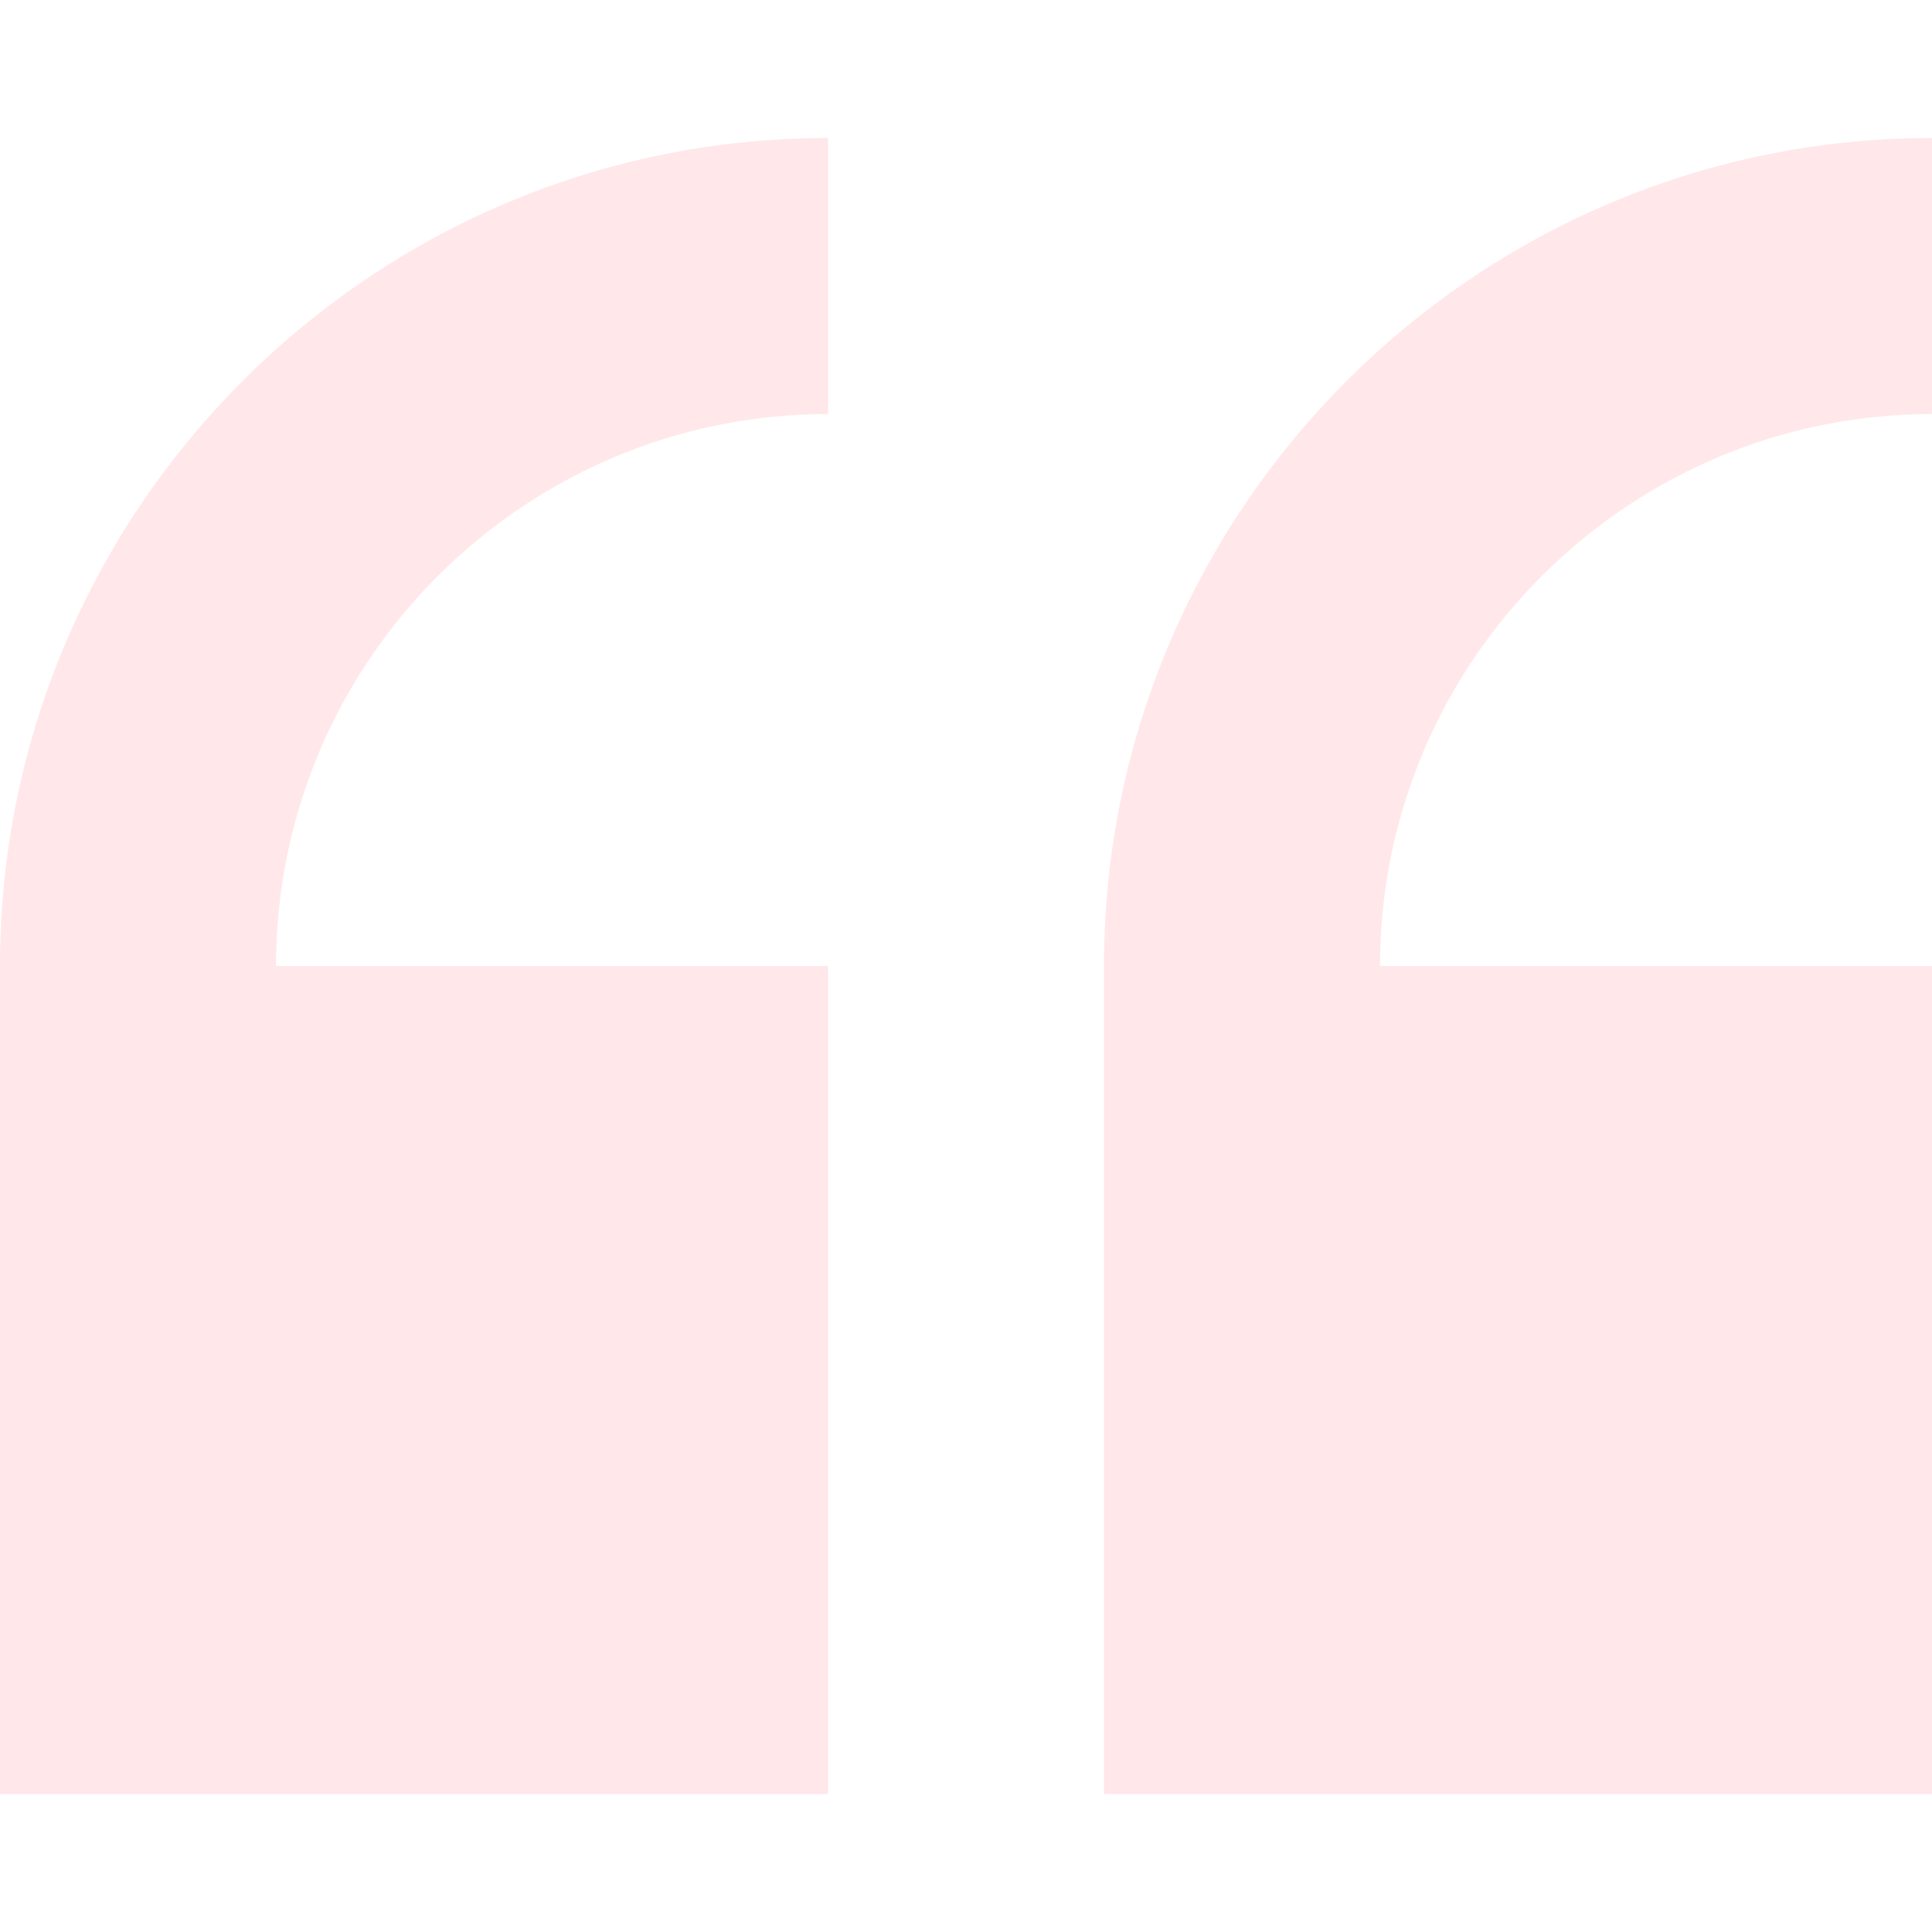 <svg width="50" height="50" viewBox="0 0 50 50" fill="none" xmlns="http://www.w3.org/2000/svg">
<g clip-path="url(#clip0_154_473)">
<path d="M0 25.001V46.429H21.429V25.001H7.143C7.143 17.124 13.552 10.715 21.429 10.715V3.572C9.612 3.572 0 13.184 0 25.001Z" fill="#FF0A2D" fill-opacity="0.1"/>
<path d="M50 10.715V3.572C38.184 3.572 28.571 13.184 28.571 25.001V46.429H50V25.001H35.714C35.714 17.124 42.123 10.715 50 10.715Z" fill="#FF0A2D" fill-opacity="0.1"/>
</g>
<defs>
<clipPath id="clip0_154_473">
<rect width="50" height="50" fill="white"/>
</clipPath>
</defs>
</svg>

